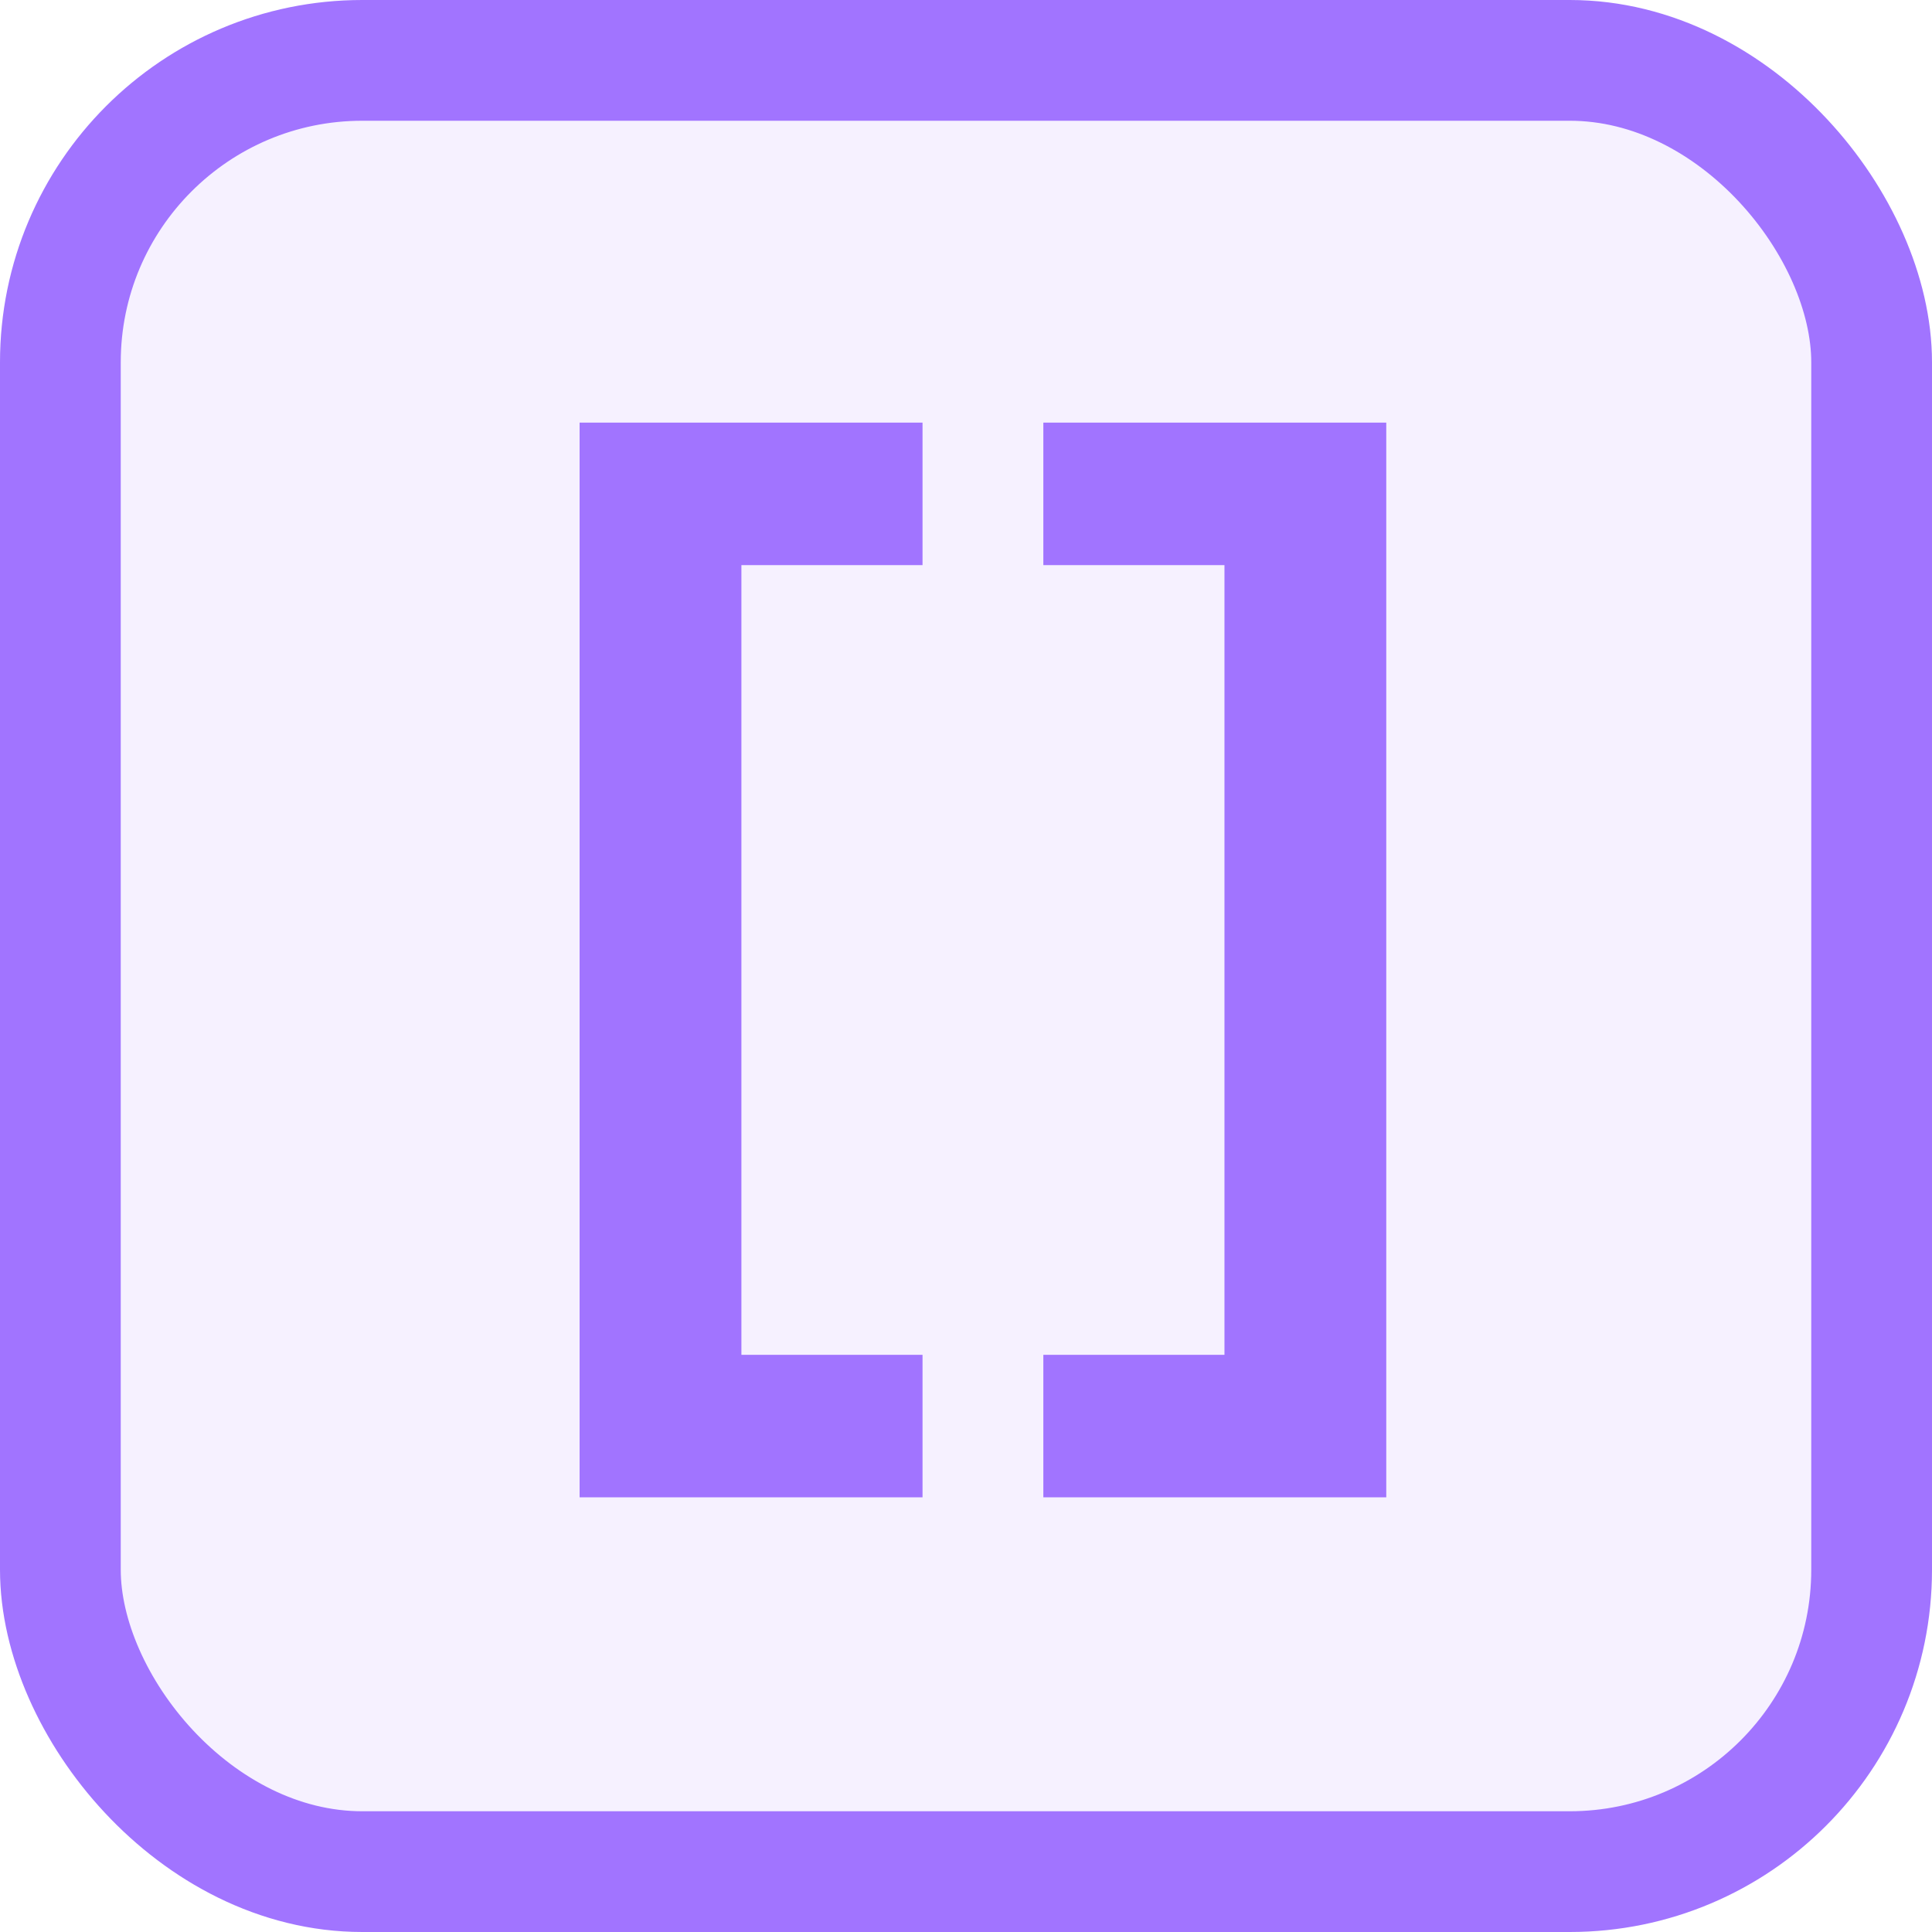 <svg width="32" height="32" viewBox="0 0 32 32" fill="none" xmlns="http://www.w3.org/2000/svg">
    <rect x="1" y="1" width="30" height="30" rx="5" fill="#A174FF" fill-opacity="0.1" stroke="#A174FF"
          stroke-width="2"/>
    <path d="M9.6 24.8V7H15.28V9.36H12.16L12.28 9.2V22.68L12.08 22.44H15.28V24.8H9.6ZM17.281 24.8V22.44H20.401L20.281 22.6V9.12L20.481 9.36H17.281V7H22.961V24.8H17.281Z"
          fill="#A174FF"/>
</svg>
